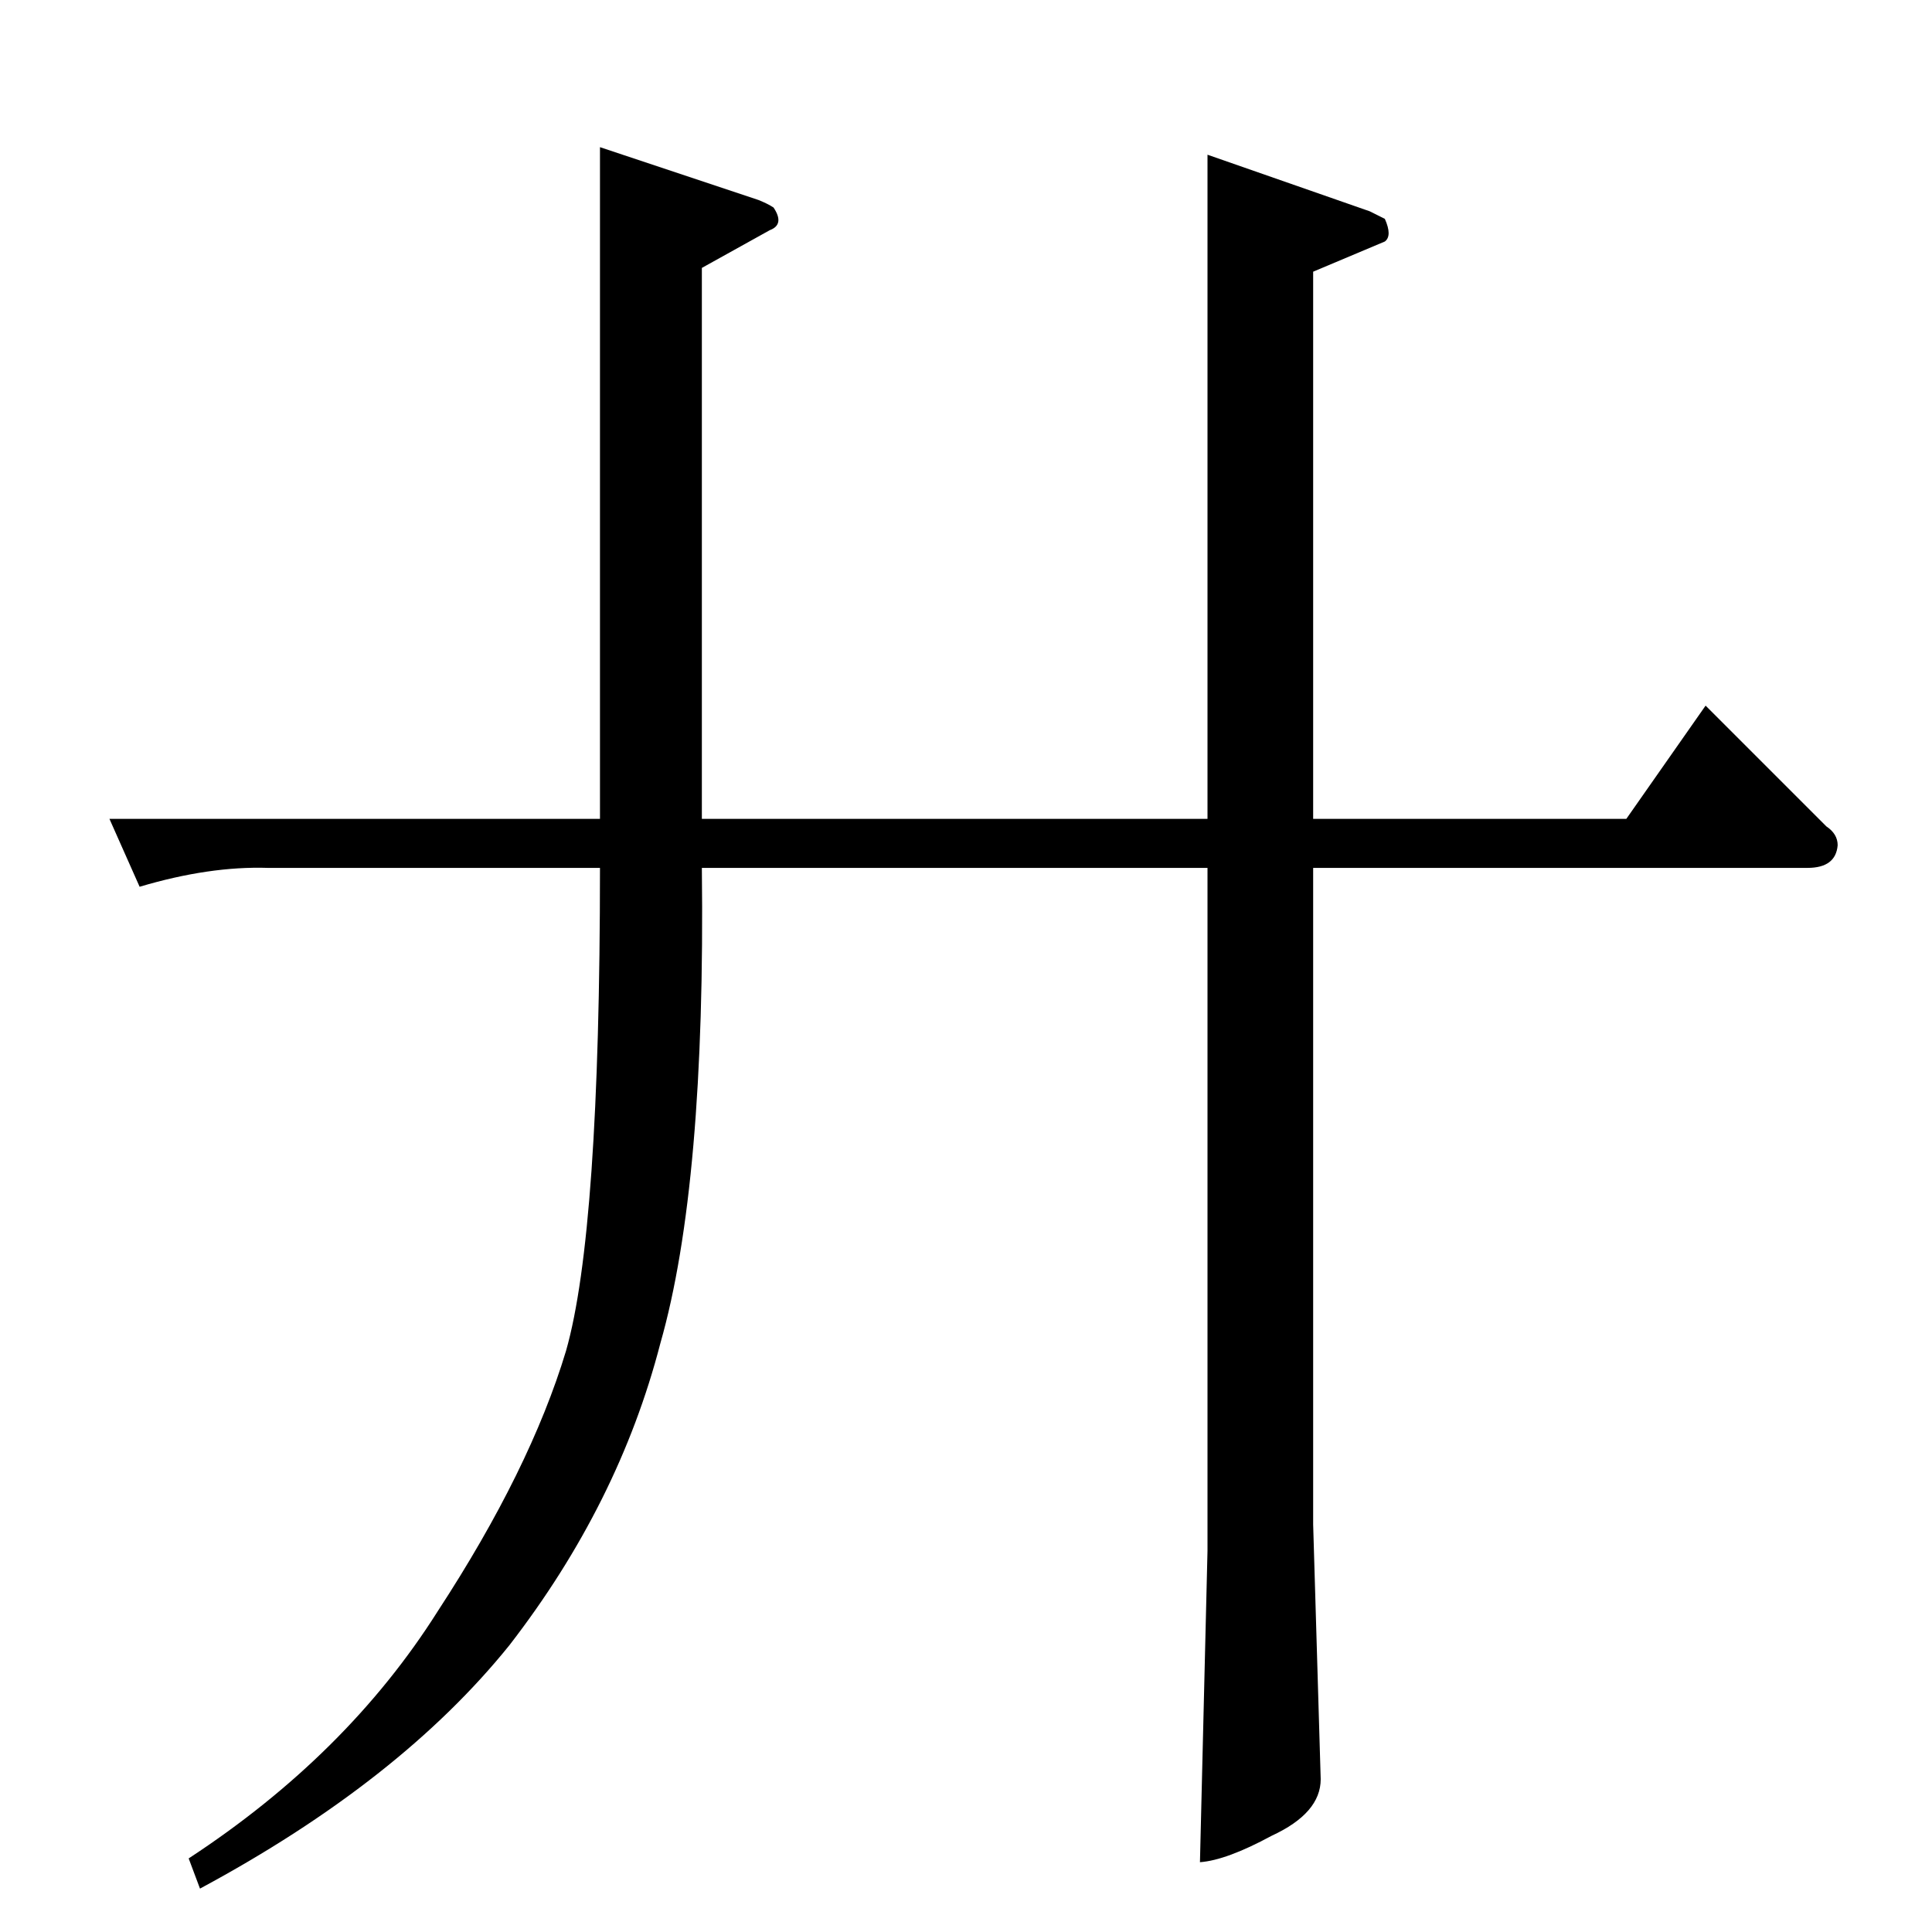 <?xml version="1.0" standalone="no"?>
<!DOCTYPE svg PUBLIC "-//W3C//DTD SVG 1.1//EN" "http://www.w3.org/Graphics/SVG/1.1/DTD/svg11.dtd" >
<svg xmlns="http://www.w3.org/2000/svg" xmlns:xlink="http://www.w3.org/1999/xlink" version="1.1" viewBox="0 -205 1024 1024">
  <g transform="matrix(1 0 0 -1 0 819)">
   <path fill="currentColor"
d="M58 590h260v356l84 -28q5 -2 8 -4q6 -9 -2 -12l-36 -20v-292h268v352l86 -30l8 -4q4 -9 0 -12l-38 -16v-290h166l42 60l64 -64q6 -4 6 -10q-1 -12 -16 -12h-262v-348l4 -135q0 -18 -26 -30q-24 -13 -38 -14l4 165v362h-268q2 -168 -22 -252q-22 -85 -80 -160
q-58 -72 -164 -129l-6 16q84 55 132 131q49 75 68 138q18 63 18 256h-176q-31 1 -68 -10l-16 36v0v0z" />
  </g>

</svg>
